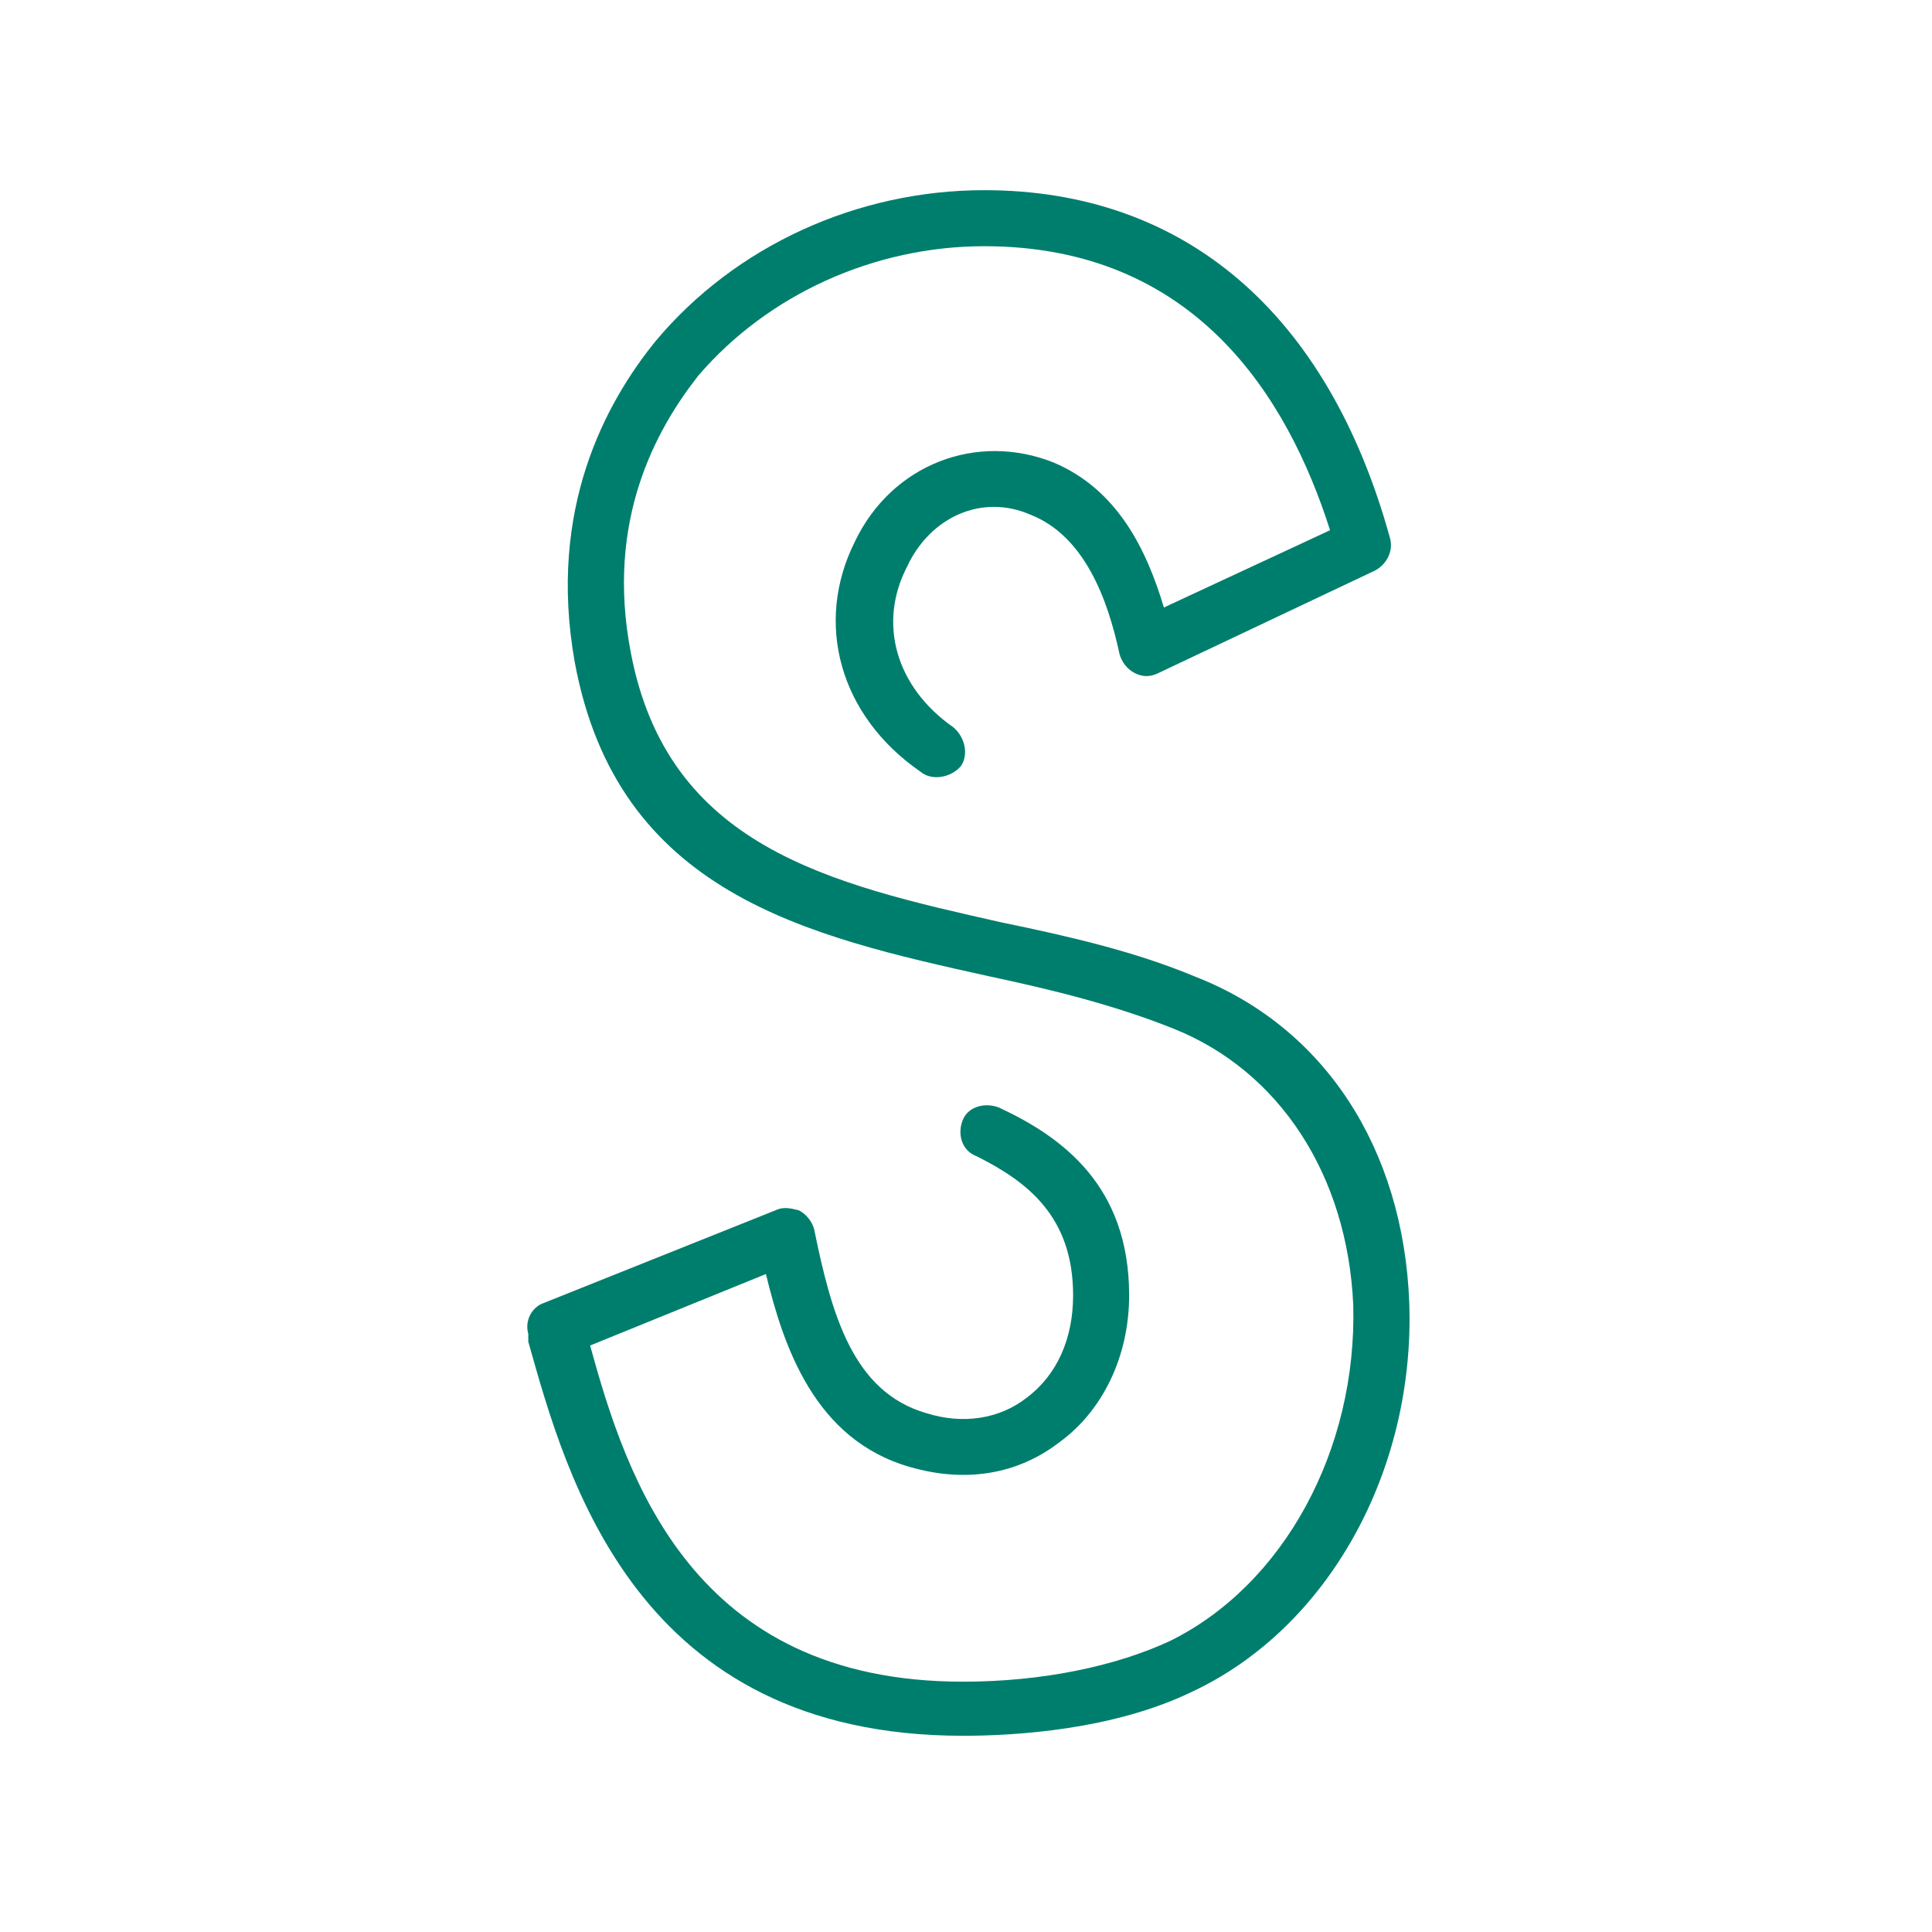 <svg width="128" height="128" viewBox="0 0 128 128" fill="none" xmlns="http://www.w3.org/2000/svg">
<path d="M63.8 115C42.168 115 37.56 97.976 35 88.888V88.376C34.744 87.48 35.256 86.584 36.024 86.328L51.384 80.184C51.896 79.928 52.408 80.056 52.92 80.184C53.432 80.44 53.816 80.952 53.944 81.464C55.096 87.096 56.504 92.216 61.368 93.624C63.8 94.392 66.232 94.008 68.024 92.6C70.072 91.064 71.096 88.632 71.096 85.816C71.096 80.568 68.024 78.264 64.696 76.6C63.672 76.216 63.416 75.064 63.8 74.168C64.184 73.272 65.336 73.016 66.232 73.4C70.328 75.32 74.808 78.52 74.808 85.816C74.808 89.912 73.016 93.496 70.2 95.544C67.384 97.72 63.928 98.232 60.344 97.208C53.944 95.416 51.896 89.144 50.744 84.408L39.096 89.144C41.528 97.976 45.88 111.416 63.8 111.416C69.048 111.416 73.912 110.392 77.496 108.728C85.048 105.016 89.912 96.056 89.656 86.456C89.272 77.88 84.792 70.968 77.752 68.152C73.912 66.616 69.816 65.592 65.592 64.696C53.432 62.008 40.888 59.192 38.072 43.832C36.28 33.72 40.12 26.68 43.448 22.584C48.696 16.312 56.76 12.6 65.208 12.6C78.52 12.6 87.992 20.792 92.088 35.64C92.344 36.536 91.832 37.432 91.064 37.816L76.728 44.6C76.216 44.856 75.704 44.856 75.192 44.6C74.68 44.344 74.296 43.832 74.168 43.32C73.4 39.736 71.864 35.512 68.28 34.104C65.08 32.696 61.624 34.232 60.088 37.56C58.168 41.272 59.32 45.496 63.16 48.184C63.928 48.824 64.184 49.976 63.672 50.744C63.032 51.512 61.752 51.768 60.984 51.128C55.608 47.416 53.944 41.272 56.632 35.896C59.064 30.776 64.696 28.6 69.816 30.648C74.04 32.44 75.96 36.408 77.112 40.248L88.12 35.128C85.304 26.296 79.16 16.312 65.208 16.312C57.912 16.312 50.872 19.512 46.264 24.888C43.448 28.472 40.12 34.488 41.784 43.192C44.216 56.12 54.968 58.552 66.36 61.112C70.712 62.008 75.192 63.032 79.16 64.696C87.736 68.024 92.984 76.088 93.368 86.328C93.752 97.464 87.992 107.832 79.032 112.056C73.784 114.616 67.256 115 63.8 115Z" fill="#007E6D"/>
</svg>
